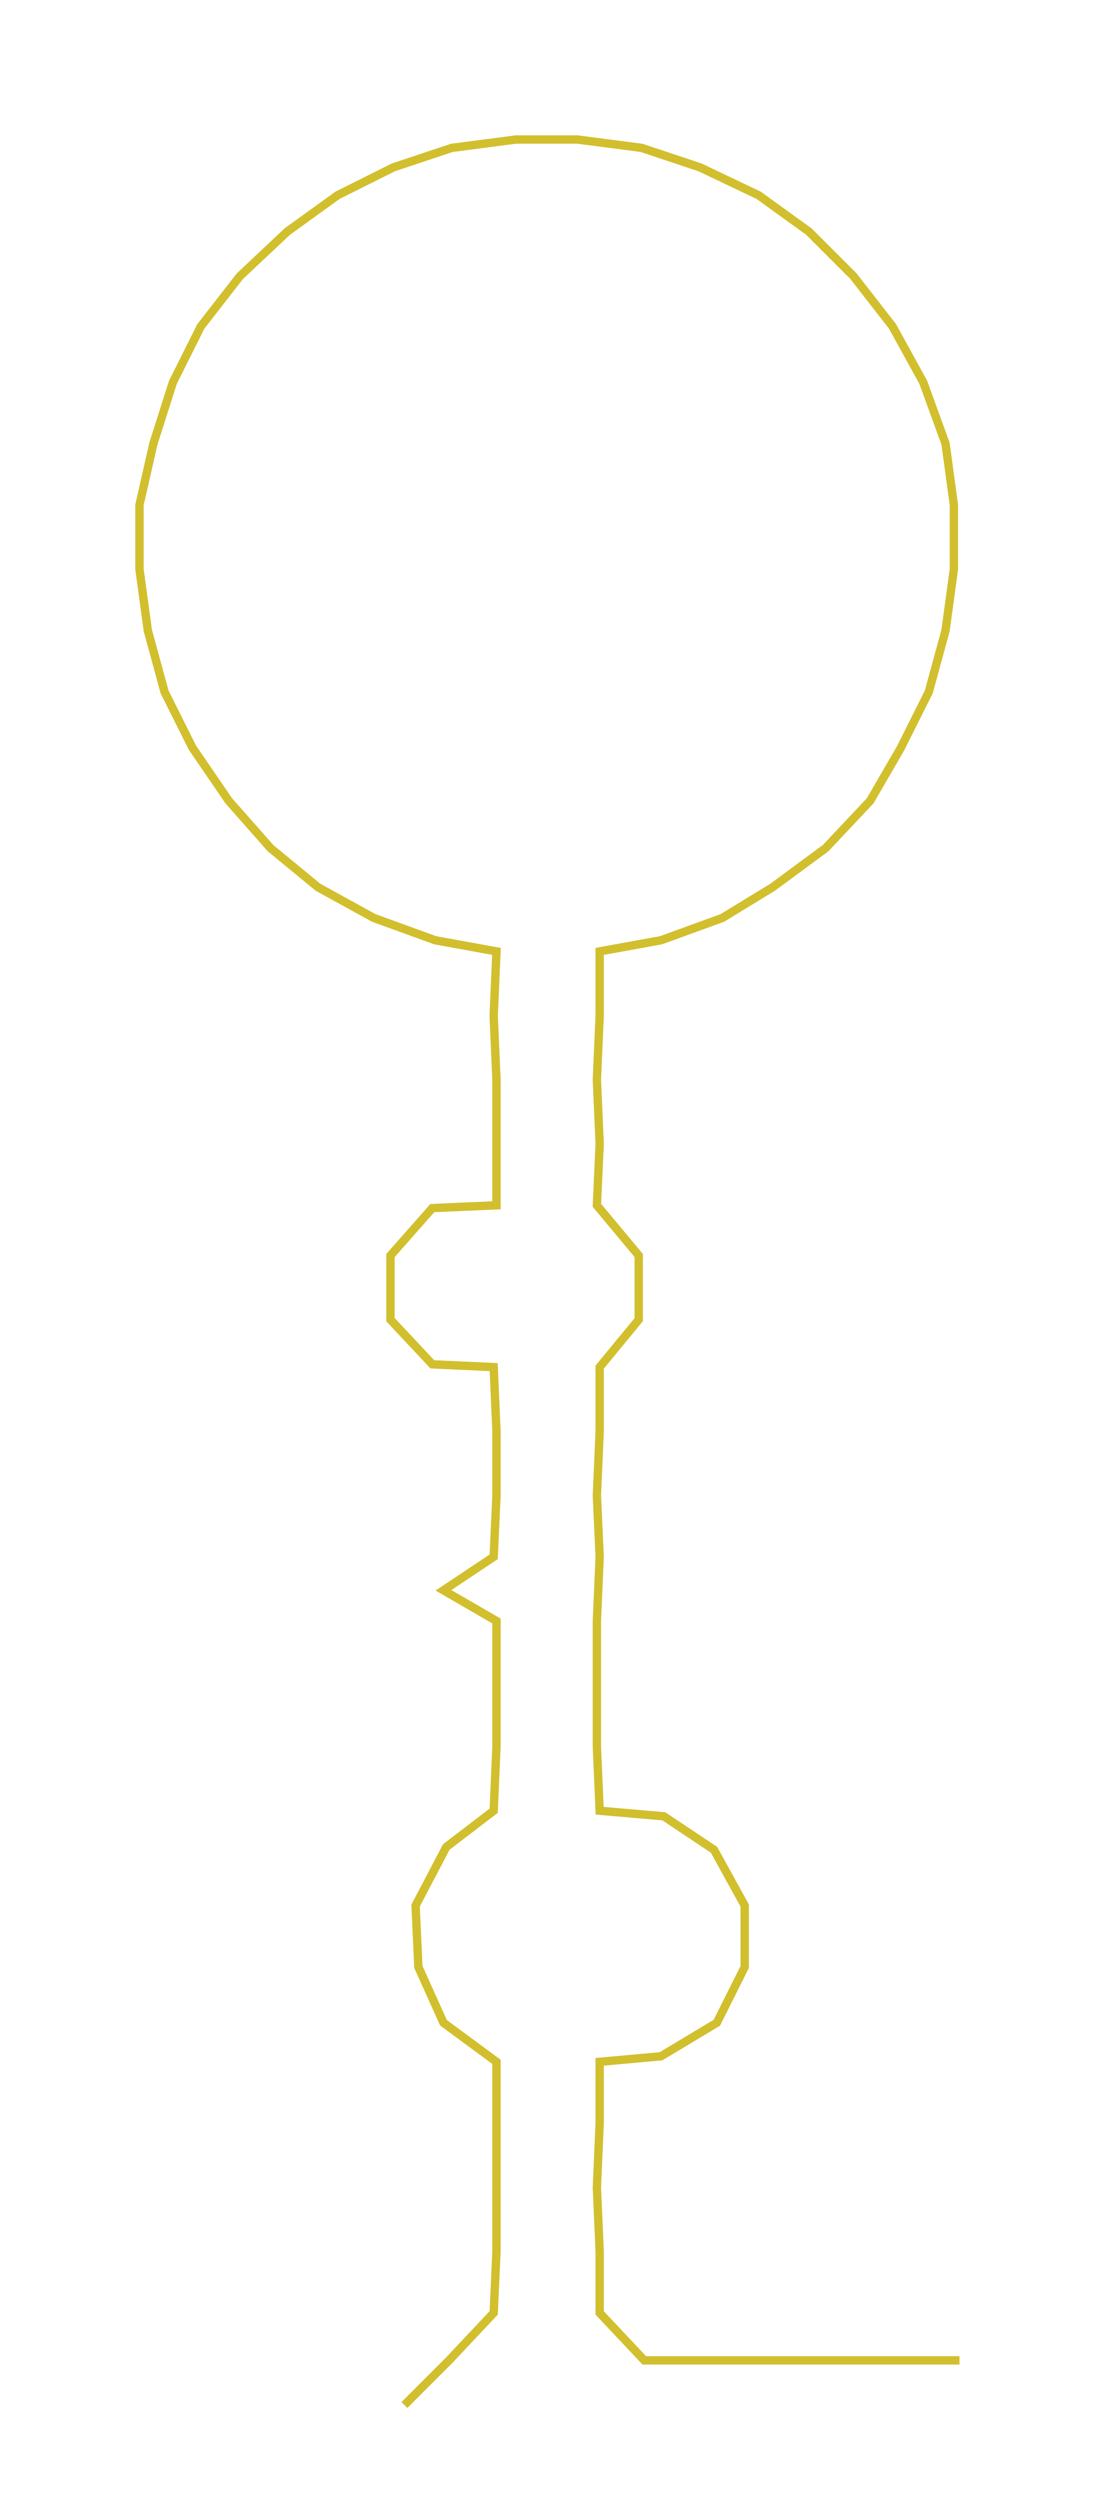<ns0:svg xmlns:ns0="http://www.w3.org/2000/svg" width="131.444px" height="300px" viewBox="0 0 392.59 896.024"><ns0:path style="stroke:#d2bf2d;stroke-width:3px;fill:none;" d="M145 862 L145 862 L161 846 L177 829 L178 807 L178 784 L178 761 L178 739 L159 725 L150 705 L149 683 L160 662 L177 649 L178 626 L178 604 L178 581 L159 570 L177 558 L178 536 L178 513 L177 490 L155 489 L140 473 L140 450 L155 433 L178 432 L178 410 L178 387 L177 364 L178 341 L156 337 L134 329 L114 318 L97 304 L82 287 L69 268 L59 248 L53 226 L50 204 L50 181 L55 159 L62 137 L72 117 L86 99 L103 83 L121 70 L141 60 L162 53 L185 50 L207 50 L230 53 L251 60 L272 70 L290 83 L306 99 L320 117 L331 137 L339 159 L342 181 L342 204 L339 226 L333 248 L323 268 L312 287 L296 304 L277 318 L259 329 L237 337 L215 341 L215 364 L214 387 L215 410 L214 432 L229 450 L229 473 L215 490 L215 513 L214 536 L215 558 L214 581 L214 604 L214 626 L215 649 L238 651 L256 663 L267 683 L267 705 L257 725 L237 737 L215 739 L215 761 L214 784 L215 807 L215 829 L231 846 L253 846 L276 846 L299 846 L321 846 L344 846" /></ns0:svg>